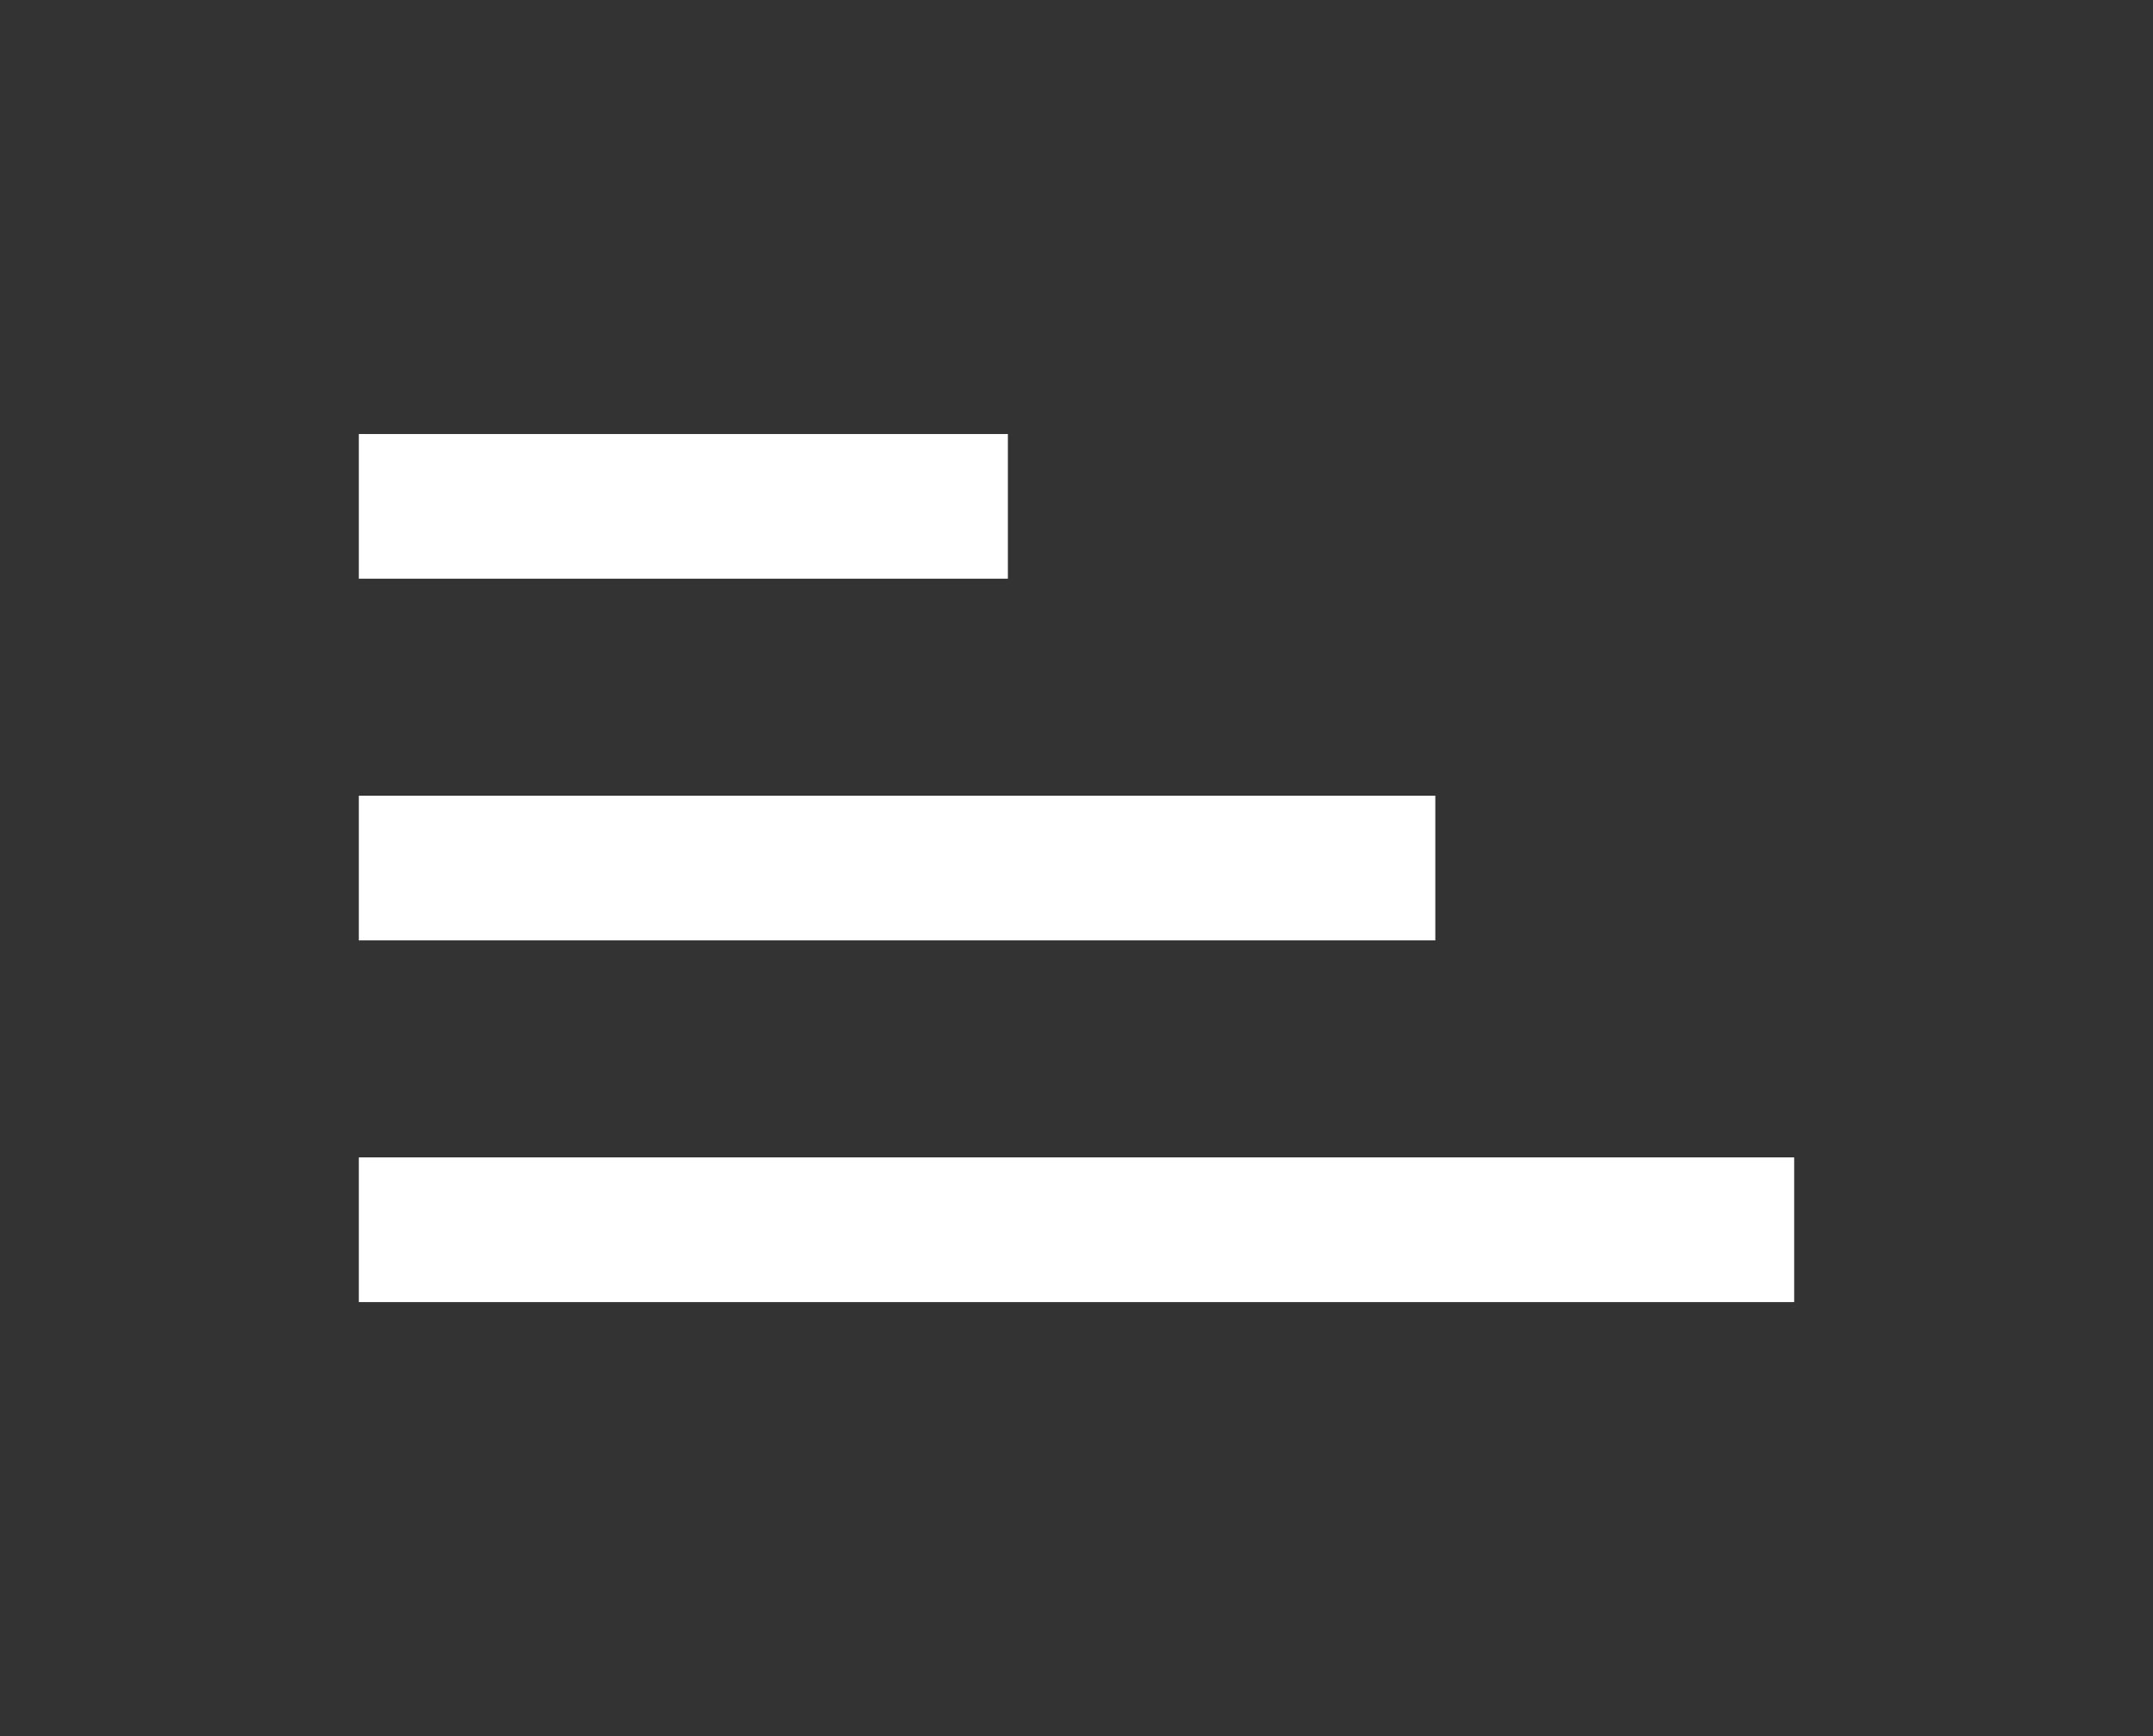 <svg width="62" height="50" viewBox="0 0 62 50" fill="none" xmlns="http://www.w3.org/2000/svg">
<rect x="0" y="0" width="62" height="50" fill="#333333" stroke="none"/>
<path d="M10.333 27.083H41.333V22.917H10.333V27.083ZM10.333 37.5H51.667V33.333H10.333V37.5ZM10.333 12.5H29.024V16.667H10.333V12.5Z" fill="white"/>
</svg>
